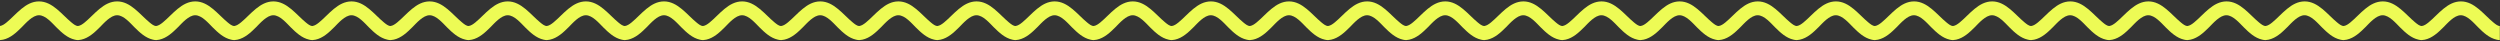 <?xml version="1.0" encoding="utf-8"?>
<!-- Generator: Adobe Illustrator 16.0.0, SVG Export Plug-In . SVG Version: 6.00 Build 0)  -->
<!DOCTYPE svg PUBLIC "-//W3C//DTD SVG 1.1//EN" "http://www.w3.org/Graphics/SVG/1.1/DTD/svg11.dtd">
<svg version="1.1" id="Layer_1" xmlns="http://www.w3.org/2000/svg" xmlns:xlink="http://www.w3.org/1999/xlink" x="0px" y="0px"
	 width="9258.594px" height="152.667px" viewBox="-2130.786 171.167 9258.594 152.667"
	 enable-background="new -2130.786 171.167 9258.594 152.667" xml:space="preserve">
<rect x="-2130.786" y="171.167" width="9258.594" height="152.667" fill="#333333" stroke="none"/>
<path fill="#EDFB55" d="M7103.072,254.089c-35.541-29.146-69.926-77.714-119.92-77.714c-50.469,0-84.381,48.568-119.922,77.714
	c-8.207,6.737-16.152,12.039-24.754,13.413c-8.391,0-16.527-6.676-24.734-13.413c-35.541-29.146-69.927-77.714-119.922-77.714
	c-50.467,0-84.381,48.568-119.922,77.714c-8.207,6.737-16.15,12.039-24.752,13.413c-8.391,0-16.529-6.676-24.736-13.413
	c-35.541-29.146-69.926-77.714-119.92-77.714c-50.469,0-84.381,48.568-119.922,77.714c-8.207,6.737-16.152,12.039-24.754,13.413
	c-8.391,0-16.527-6.676-24.734-13.413c-35.541-29.146-69.927-77.714-119.922-77.714c-50.467,0-84.381,48.568-119.922,77.714
	c-8.207,6.737-16.15,12.039-24.752,13.413c-8.391,0-16.529-6.676-24.736-13.413c-35.541-29.146-69.926-77.714-119.92-77.714
	c-50.469,0-84.381,48.568-119.922,77.714c-8.207,6.737-16.152,12.039-24.754,13.413c-8.391,0-16.527-6.676-24.734-13.413
	c-35.541-29.146-69.927-77.714-119.922-77.714c-50.467,0-84.381,48.568-119.922,77.714c-8.207,6.737-16.15,12.039-24.752,13.413
	c-8.391,0-16.529-6.676-24.736-13.413c-35.541-29.146-69.926-77.714-119.92-77.714c-50.469,0-84.381,48.568-119.922,77.714
	c-8.207,6.737-16.152,12.039-24.754,13.413c-8.391,0-16.527-6.676-24.734-13.413c-35.541-29.146-69.927-77.714-119.922-77.714
	c-50.467,0-84.381,48.568-119.922,77.714c-8.207,6.737-16.15,12.039-24.752,13.413c-8.391,0-16.529-6.676-24.736-13.413
	c-35.541-29.146-69.926-77.714-119.92-77.714c-50.469,0-84.381,48.568-119.922,77.714c-8.207,6.737-16.152,12.039-24.754,13.413
	c-8.391,0-16.527-6.676-24.734-13.413c-35.541-29.146-69.927-77.714-119.922-77.714c-50.467,0-84.381,48.568-119.922,77.714
	c-8.207,6.737-16.15,12.039-24.752,13.413c-8.391,0-16.529-6.676-24.736-13.413c-35.541-29.146-69.926-77.714-119.92-77.714
	c-50.469,0-84.381,48.568-119.922,77.714c-8.207,6.737-16.152,12.039-24.754,13.413c-8.391,0-16.527-6.676-24.734-13.413
	c-35.541-29.146-69.927-77.714-119.922-77.714c-50.467,0-84.381,48.568-119.922,77.714c-8.207,6.737-16.15,12.039-24.752,13.413
	c-8.391,0-16.529-6.676-24.736-13.413c-35.541-29.146-69.926-77.714-119.92-77.714c-50.469,0-84.381,48.568-119.922,77.714
	c-8.207,6.737-16.152,12.039-24.754,13.413c-8.391,0-16.527-6.676-24.734-13.413c-35.541-29.146-69.927-77.714-119.922-77.714
	c-50.467,0-84.381,48.568-119.922,77.714c-8.207,6.737-16.15,12.039-24.752,13.413c-8.391,0-16.529-6.676-24.736-13.413
	c-35.541-29.146-69.926-77.714-119.92-77.714c-50.469,0-84.381,48.568-119.923,77.714c-8.207,6.737-16.15,12.039-24.752,13.413
	c-8.392,0-16.528-6.676-24.736-13.413c-35.54-29.146-69.926-77.714-119.921-77.714c-50.468,0-84.38,48.568-119.921,77.714
	c-8.207,6.737-16.152,12.039-24.753,13.413c-8.391,0-16.529-6.676-24.736-13.413c-35.541-29.146-69.926-77.714-119.92-77.714
	c-50.469,0-84.381,48.568-119.922,77.714c-8.207,6.737-16.152,12.039-24.754,13.413c-8.391,0-16.527-6.676-24.734-13.413
	c-35.541-29.146-69.927-77.714-119.922-77.714c-50.467,0-84.381,48.568-119.922,77.714c-8.207,6.737-16.15,12.039-24.752,13.413
	c-8.391,0-16.529-6.676-24.736-13.413c-35.541-29.146-69.926-77.714-119.92-77.714c-50.469,0-84.381,48.568-119.922,77.714
	c-8.207,6.737-16.152,12.039-24.754,13.413c-8.391,0-16.527-6.676-24.734-13.413c-35.541-29.146-69.927-77.714-119.922-77.714
	c-50.467,0-84.381,48.568-119.922,77.714c-8.207,6.737-16.15,12.039-24.752,13.413c-8.391,0-16.529-6.676-24.736-13.413
	c-35.541-29.146-69.926-77.714-119.92-77.714c-50.469,0-84.381,48.568-119.922,77.714c-8.207,6.737-16.152,12.039-24.754,13.413
	c-8.391,0-16.527-6.676-24.734-13.413c-35.541-29.146-69.927-77.714-119.922-77.714c-50.467,0-84.381,48.568-119.922,77.714
	c-8.207,6.737-16.15,12.039-24.752,13.413c-8.391,0-16.529-6.676-24.736-13.413c-35.541-29.146-69.926-77.714-119.92-77.714
	c-50.469,0-84.381,48.568-119.922,77.714c-8.207,6.737-16.152,12.039-24.754,13.413c-8.391,0-16.527-6.676-24.734-13.413
	c-35.541-29.146-69.927-77.714-119.922-77.714c-50.467,0-84.381,48.568-119.922,77.714c-8.207,6.737-16.15,12.039-24.752,13.413
	c-8.391,0-16.529-6.676-24.736-13.413c-35.541-29.146-69.926-77.714-119.92-77.714c-50.469,0-84.381,48.568-119.922,77.714
	c-8.207,6.737-16.152,12.039-24.754,13.413c-8.391,0-16.527-6.676-24.734-13.413c-35.541-29.146-69.927-77.714-119.922-77.714
	c-50.467,0-84.381,48.568-119.922,77.714c-8.207,6.737-16.15,12.039-24.752,13.413c-8.391,0-16.529-6.676-24.736-13.413
	c-35.541-29.146-69.926-77.714-119.92-77.714c-50.469,0-84.381,48.568-119.922,77.714c-8.207,6.737-16.152,12.039-24.754,13.413
	c-8.391,0-16.527-6.676-24.734-13.413c-35.541-29.146-69.927-77.714-119.922-77.714c-50.467,0-84.381,48.568-119.922,77.714
	c-8.207,6.737-16.15,12.039-24.752,13.413c-8.391,0-16.529-6.676-24.736-13.413c-35.541-29.146-69.926-77.714-119.92-77.714
	c-50.469,0-84.381,48.568-119.922,77.714c-8.207,6.737-16.152,12.039-24.754,13.413c-8.391,0-16.527-6.676-24.734-13.413
	c-35.541-29.146-69.927-77.714-119.922-77.714c-50.467,0-84.381,48.568-119.922,77.714c-8.207,6.737-16.15,12.039-24.752,13.413
	c-8.391,0-16.529-6.676-24.736-13.413c-35.541-29.146-69.926-77.714-119.92-77.714c-50.469,0-84.381,48.568-119.922,77.714
	c-8.207,6.737-16.151,12.039-24.753,13.413c-8.391,0-16.528-6.676-24.735-13.413c-35.541-29.146-69.926-77.714-119.921-77.714
	c-50.467,0-84.38,48.568-119.921,77.714c-8.207,6.737-16.151,12.039-24.752,13.413v52.226c3.841-0.245,7.761-0.778,11.803-1.68
	c27.701-6.125,49.295-26.669,68.807-46.022c14.787-14.734,39.933-44.457,64.046-44.457c24.341,0,49.278,29.723,64.064,44.457
	c19.512,19.354,41.105,39.897,68.807,46.022c4.042,0.901,7.979,1.68,11.803,1.68c3.842-0.245,7.762-0.778,11.804-1.68
	c27.702-6.125,49.295-26.669,68.807-46.022c14.785-14.734,39.932-44.457,64.047-44.457c24.34,0,49.277,29.723,64.063,44.457
	c19.512,19.354,41.105,39.897,68.807,46.022c4.043,0.901,7.98,1.68,11.805,1.68c3.842-0.245,7.761-0.778,11.803-1.68
	c27.701-6.125,49.295-26.669,68.807-46.022c14.787-14.734,39.934-44.457,64.047-44.457c24.342,0,49.277,29.723,64.064,44.457
	c19.512,19.354,41.105,39.897,68.807,46.022c4.042,0.901,7.979,1.68,11.803,1.68c3.842-0.245,7.762-0.778,11.805-1.68
	c27.701-6.125,49.295-26.669,68.807-46.022c14.785-14.734,39.932-44.457,64.047-44.457c24.34,0,49.277,29.723,64.063,44.457
	c19.512,19.354,41.105,39.897,68.807,46.022c4.043,0.901,7.98,1.68,11.805,1.68c3.842-0.245,7.761-0.778,11.803-1.68
	c27.701-6.125,49.295-26.669,68.807-46.022c14.787-14.734,39.934-44.457,64.047-44.457c24.342,0,49.277,29.723,64.064,44.457
	c19.512,19.354,41.105,39.897,68.807,46.022c4.042,0.901,7.979,1.68,11.803,1.68c3.842-0.245,7.762-0.778,11.805-1.68
	c27.701-6.125,49.295-26.669,68.807-46.022c14.785-14.734,39.932-44.457,64.047-44.457c24.34,0,49.277,29.723,64.063,44.457
	c19.512,19.354,41.105,39.897,68.807,46.022c4.043,0.901,7.98,1.68,11.805,1.68c3.842-0.245,7.761-0.778,11.803-1.68
	c27.701-6.125,49.295-26.669,68.807-46.022c14.787-14.734,39.934-44.457,64.047-44.457c24.342,0,49.277,29.723,64.064,44.457
	c19.512,19.354,41.105,39.897,68.807,46.022c4.042,0.901,7.979,1.68,11.803,1.68c3.842-0.245,7.762-0.778,11.805-1.68
	c27.701-6.125,49.295-26.669,68.807-46.022c14.785-14.734,39.932-44.457,64.047-44.457c24.34,0,49.277,29.723,64.063,44.457
	c19.512,19.354,41.105,39.897,68.807,46.022c4.043,0.901,7.98,1.68,11.805,1.68c3.842-0.245,7.761-0.778,11.803-1.68
	c27.701-6.125,49.295-26.669,68.807-46.022c14.787-14.734,39.934-44.457,64.047-44.457c24.342,0,49.277,29.723,64.064,44.457
	c19.512,19.354,41.105,39.897,68.807,46.022c4.042,0.901,7.979,1.68,11.803,1.68c3.842-0.245,7.762-0.778,11.805-1.68
	c27.701-6.125,49.295-26.669,68.807-46.022c14.785-14.734,39.932-44.457,64.047-44.457c24.34,0,49.277,29.723,64.063,44.457
	c19.512,19.354,41.105,39.897,68.807,46.022c4.043,0.901,7.98,1.68,11.805,1.68c3.842-0.245,7.761-0.778,11.803-1.68
	c27.701-6.125,49.295-26.669,68.807-46.022c14.787-14.734,39.934-44.457,64.047-44.457c24.342,0,49.277,29.723,64.064,44.457
	c19.512,19.354,41.105,39.897,68.807,46.022c4.042,0.901,7.979,1.68,11.803,1.68c3.842-0.245,7.762-0.778,11.805-1.68
	c27.701-6.125,49.295-26.669,68.807-46.022c14.785-14.734,39.932-44.457,64.047-44.457c24.34,0,49.277,29.723,64.063,44.457
	c19.512,19.354,41.105,39.897,68.807,46.022c4.043,0.901,7.98,1.68,11.805,1.68c3.842-0.245,7.761-0.778,11.803-1.68
	c27.701-6.125,49.295-26.669,68.807-46.022c14.787-14.734,39.934-44.457,64.047-44.457c24.342,0,49.277,29.723,64.064,44.457
	c19.512,19.354,41.105,39.897,68.807,46.022c4.042,0.901,7.979,1.68,11.803,1.68c3.842-0.245,7.762-0.778,11.805-1.68
	c27.701-6.125,49.295-26.669,68.807-46.022c14.785-14.734,39.932-44.457,64.047-44.457c24.34,0,49.277,29.723,64.063,44.457
	c19.512,19.354,41.105,39.897,68.807,46.022c4.043,0.901,7.98,1.68,11.805,1.68c3.842-0.245,7.761-0.778,11.803-1.68
	c27.701-6.125,49.295-26.669,68.807-46.022c14.787-14.734,39.934-44.457,64.047-44.457c24.342,0,49.277,29.723,64.064,44.457
	c19.512,19.354,41.105,39.897,68.807,46.022c4.042,0.901,7.979,1.68,11.803,1.68c3.842-0.245,7.762-0.778,11.805-1.68
	c27.701-6.125,49.295-26.669,68.807-46.022c14.785-14.734,39.932-44.457,64.047-44.457c24.34,0,49.277,29.723,64.063,44.457
	c19.512,19.354,41.105,39.897,68.807,46.022c4.043,0.901,7.98,1.68,11.805,1.68c3.841-0.245,7.761-0.778,11.804-1.68
	c27.701-6.125,49.295-26.669,68.807-46.022c14.786-14.734,39.932-44.457,64.046-44.457c24.341,0,49.278,29.723,64.064,44.457
	c19.512,19.354,41.105,39.897,68.807,46.022c4.042,0.901,7.979,1.68,11.804,1.68c3.842-0.245,7.762-0.778,11.803-1.68
	c27.702-6.125,49.296-26.669,68.808-46.022c14.785-14.734,39.932-44.457,64.047-44.457c24.34,0,49.277,29.723,64.063,44.457
	c19.512,19.354,41.105,39.897,68.807,46.022c4.043,0.901,7.98,1.68,11.805,1.68c3.842-0.245,7.761-0.778,11.803-1.68
	c27.701-6.125,49.295-26.669,68.807-46.022c14.787-14.734,39.934-44.457,64.047-44.457c24.342,0,49.277,29.723,64.064,44.457
	c19.512,19.354,41.105,39.897,68.807,46.022c4.042,0.901,7.979,1.68,11.803,1.68c3.842-0.245,7.762-0.778,11.805-1.68
	c27.701-6.125,49.295-26.669,68.807-46.022c14.785-14.734,39.932-44.457,64.047-44.457c24.34,0,49.277,29.723,64.063,44.457
	c19.512,19.354,41.105,39.897,68.807,46.022c4.043,0.901,7.98,1.68,11.805,1.68c3.842-0.245,7.761-0.778,11.803-1.68
	c27.701-6.125,49.295-26.669,68.807-46.022c14.787-14.734,39.934-44.457,64.047-44.457c24.342,0,49.277,29.723,64.064,44.457
	c19.512,19.354,41.105,39.897,68.807,46.022c4.042,0.901,7.979,1.68,11.803,1.68c3.842-0.245,7.762-0.778,11.805-1.68
	c27.701-6.125,49.295-26.669,68.807-46.022c14.785-14.734,39.932-44.457,64.047-44.457c24.34,0,49.277,29.723,64.063,44.457
	c19.512,19.354,41.105,39.897,68.807,46.022c4.043,0.901,7.98,1.68,11.805,1.68c3.842-0.245,7.761-0.778,11.803-1.68
	c27.701-6.125,49.295-26.669,68.807-46.022c14.787-14.734,39.934-44.457,64.047-44.457c24.342,0,49.277,29.723,64.064,44.457
	c19.512,19.354,41.105,39.897,68.807,46.022c4.042,0.901,7.979,1.68,11.803,1.68c3.842-0.245,7.762-0.778,11.805-1.68
	c27.701-6.125,49.295-26.669,68.807-46.022c14.785-14.734,39.932-44.457,64.047-44.457c24.34,0,49.277,29.723,64.063,44.457
	c19.512,19.354,41.105,39.897,68.807,46.022c4.043,0.901,7.98,1.68,11.805,1.68c3.842-0.245,7.761-0.778,11.803-1.68
	c27.701-6.125,49.295-26.669,68.807-46.022c14.787-14.734,39.934-44.457,64.047-44.457c24.342,0,49.277,29.723,64.064,44.457
	c19.512,19.354,41.105,39.897,68.807,46.022c4.042,0.901,7.979,1.68,11.803,1.68c3.842-0.245,7.762-0.778,11.805-1.68
	c27.701-6.125,49.295-26.669,68.807-46.022c14.785-14.734,39.932-44.457,64.047-44.457c24.34,0,49.277,29.723,64.063,44.457
	c19.512,19.354,41.105,39.897,68.807,46.022c4.043,0.901,7.98,1.68,11.805,1.68c3.842-0.245,7.761-0.778,11.803-1.68
	c27.701-6.125,49.295-26.669,68.807-46.022c14.787-14.734,39.934-44.457,64.047-44.457c24.342,0,49.277,29.723,64.064,44.457
	c19.512,19.354,41.105,39.897,68.807,46.022c4.042,0.901,7.979,1.68,11.803,1.68c3.842-0.245,7.762-0.778,11.805-1.68
	c27.701-6.125,49.295-26.669,68.807-46.022c14.785-14.734,39.932-44.457,64.047-44.457c24.34,0,49.277,29.723,64.063,44.457
	c19.512,19.354,41.105,39.897,68.807,46.022c4.043,0.901,7.98,1.68,11.805,1.68c3.842-0.245,7.761-0.778,11.803-1.68
	c27.701-6.125,49.295-26.669,68.807-46.022c14.787-14.734,39.934-44.457,64.047-44.457c24.342,0,49.277,29.723,64.064,44.457
	c19.512,19.354,41.105,39.897,68.807,46.022c4.042,0.901,7.979,1.68,11.803,1.68c3.842-0.245,7.762-0.778,11.805-1.68
	c27.701-6.125,49.295-26.669,68.807-46.022c14.785-14.734,39.932-44.457,64.047-44.457c24.34,0,49.277,29.723,64.063,44.457
	c19.512,19.354,41.105,39.897,68.807,46.022c4.043,0.901,7.98,1.68,11.805,1.68c3.842-0.245,7.761-0.778,11.803-1.68
	c27.701-6.125,49.295-26.669,68.807-46.022c14.787-14.734,39.934-44.457,64.047-44.457c24.342,0,49.277,29.723,64.064,44.457
	c19.512,19.354,41.105,39.897,68.807,46.022c4.042,0.901,7.979,1.68,11.803,1.68c3.842-0.245,7.762-0.778,11.805-1.68
	c27.701-6.125,49.295-26.669,68.807-46.022c14.785-14.734,39.932-44.457,64.047-44.457c24.34,0,49.277,29.723,64.063,44.457
	c19.512,19.354,41.105,39.897,68.807,46.022c4.043,0.901,7.98,1.68,11.805,1.68v-52.226
	C7119.417,267.502,7111.279,260.826,7103.072,254.089z"/>
</svg>
